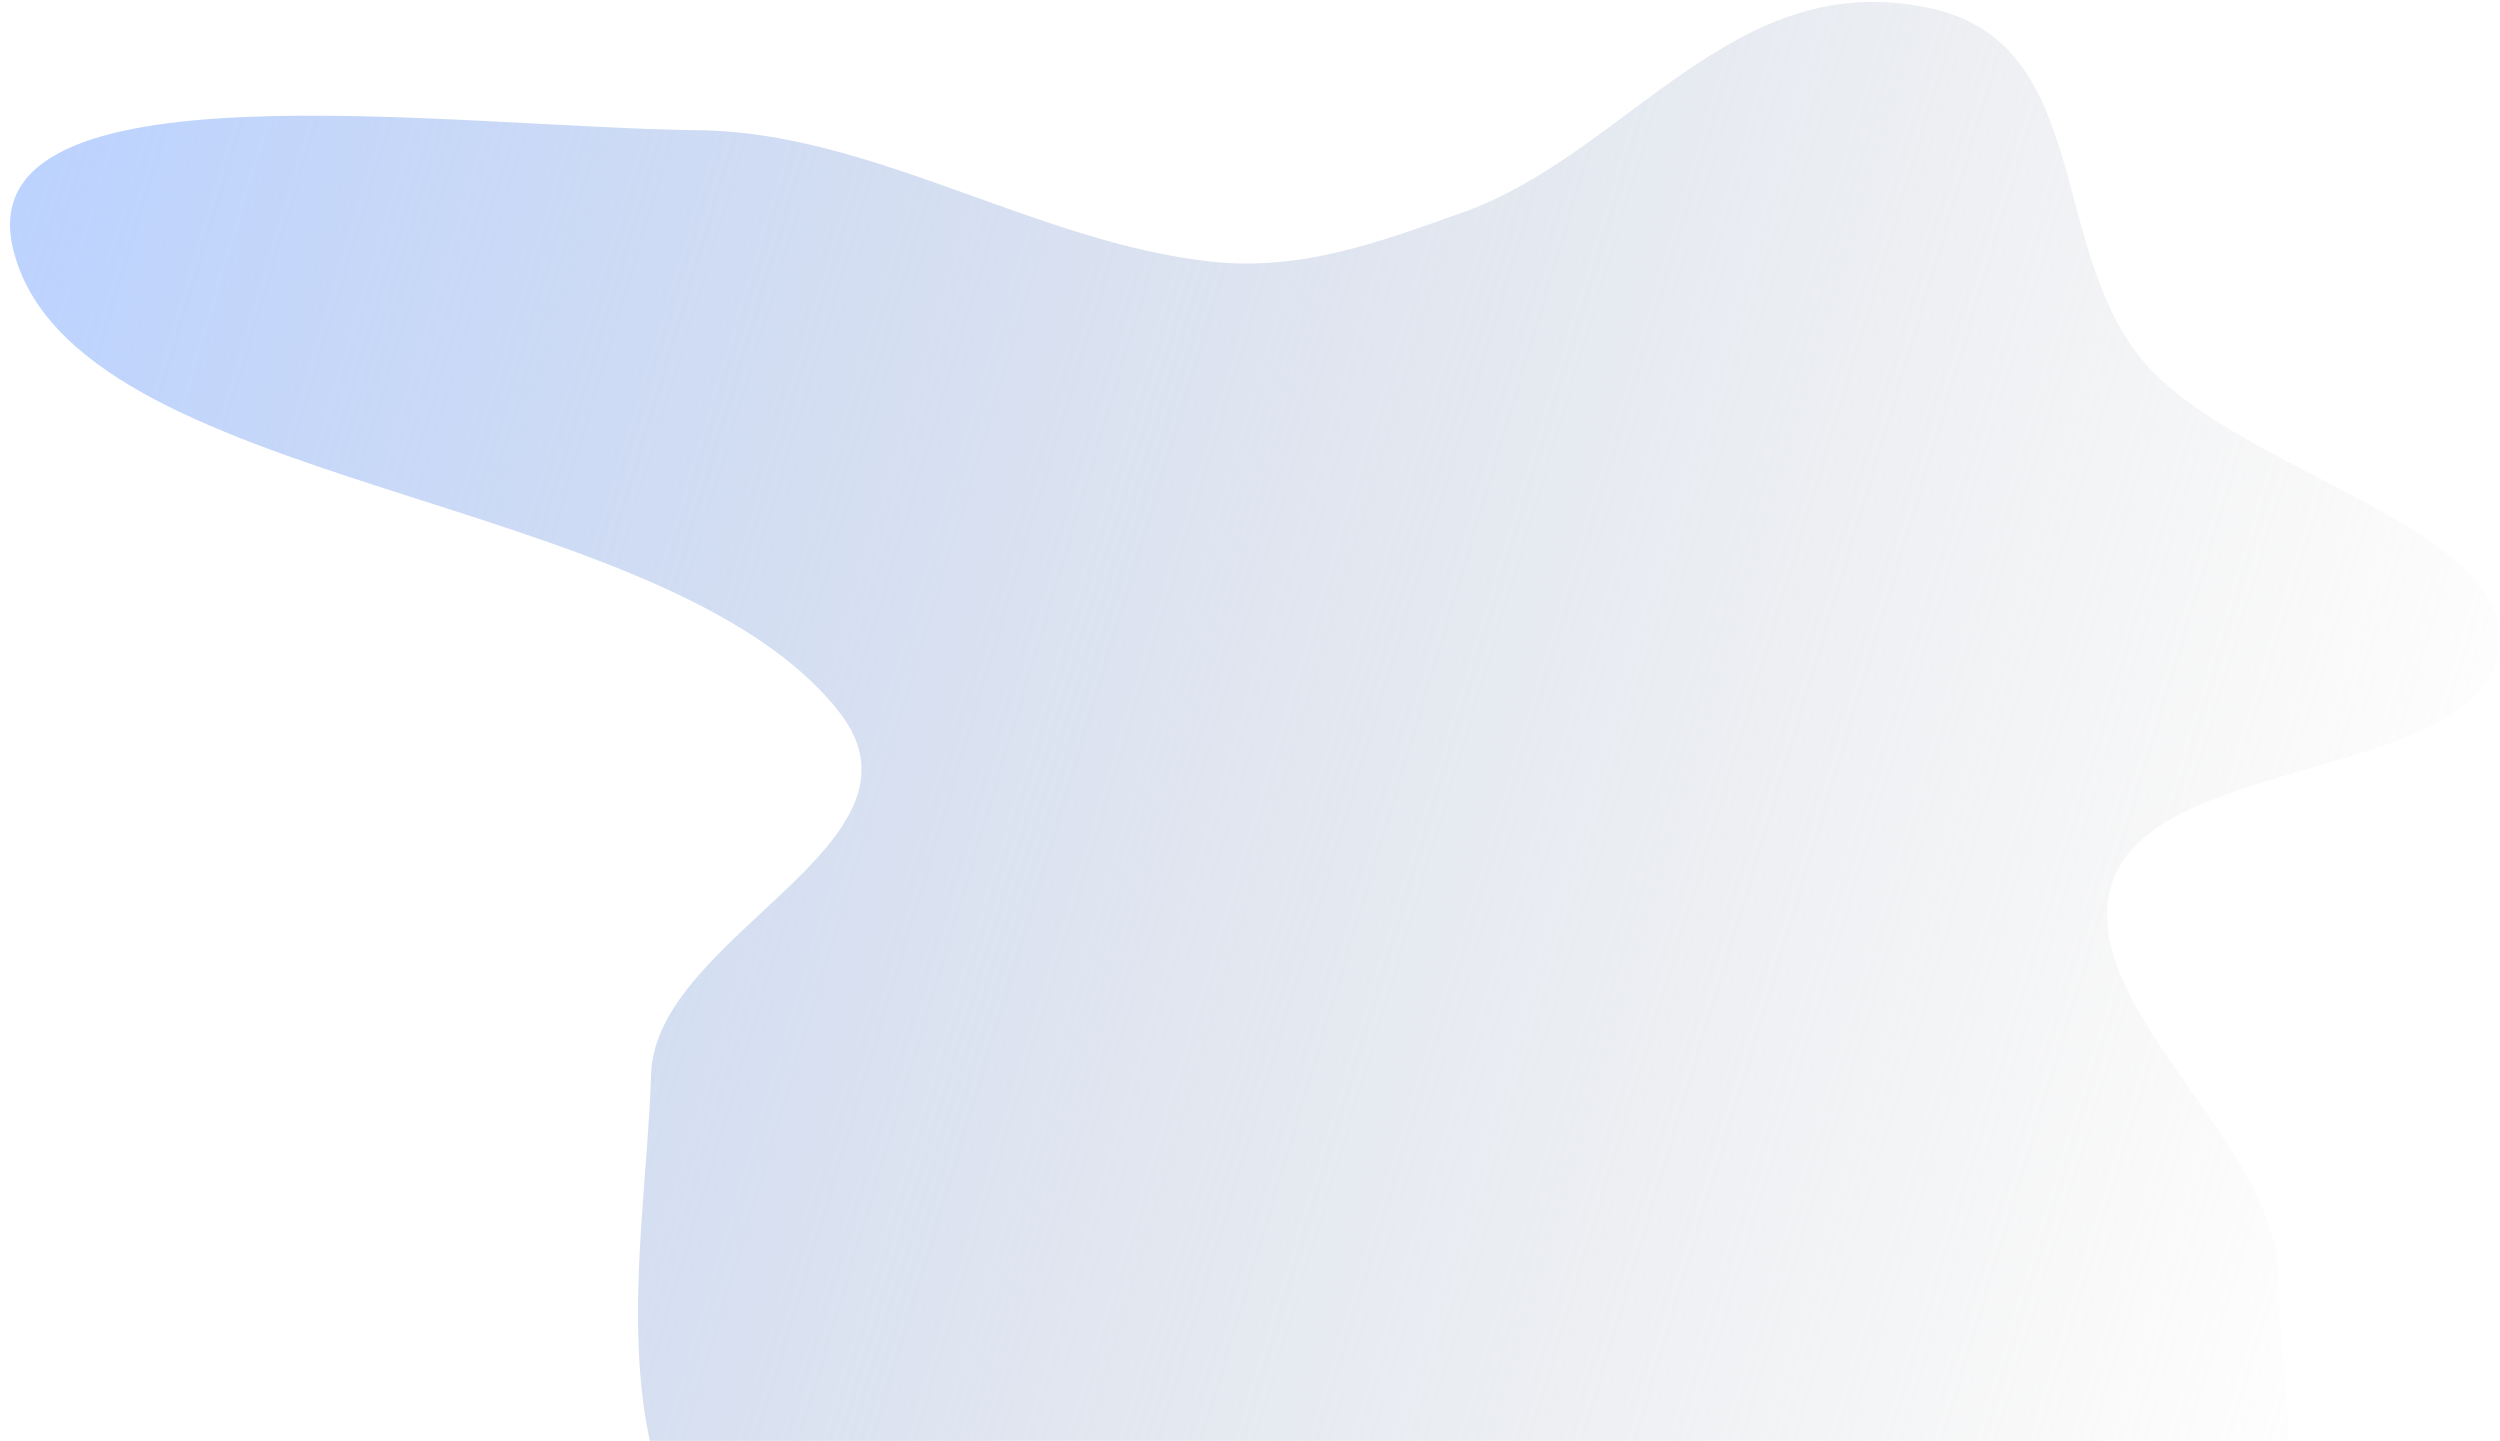 <svg xmlns="http://www.w3.org/2000/svg" width="203" height="117" viewBox="0 0 203 117" fill="none">
    <path fill-rule="evenodd" clip-rule="evenodd" d="M1.064 20.221C-2.693 4.692 36.689 10.364 56.753 10.575C70.77 10.722 84.152 19.704 98.359 21.244C105.854 22.056 112.389 19.495 118.671 17.287C132.243 12.515 140.719 -2.892 156.825 0.688C170.065 3.631 166.214 20.599 174.316 29.655C182.098 38.355 203.577 42.75 202.953 52.256C202.223 63.392 175.236 61.099 171.572 71.501C168.098 81.361 184.71 92.602 184.97 103.3C185.336 118.347 191.233 141.013 173.366 145.268C155.553 149.51 140.065 120.843 120.156 118.733C99.223 116.515 85.089 142.864 65.912 133.881C47.005 125.024 52.405 102.646 52.87 87.213C53.209 75.963 76.406 68.505 68.202 57.896C54.028 39.567 5.867 40.072 1.064 20.221Z" fill="url(#paint0_linear_75_234)"/>
    <defs>
    <linearGradient id="paint0_linear_75_234" x1="-3.824" y1="32.737" x2="197.278" y2="93.219" gradientUnits="userSpaceOnUse">
        <stop stop-color="#BCD3FF"/>
        <stop offset="1" stop-color="#C4C4C4" stop-opacity="0"/>
        <stop offset="1" stop-color="#8397E0" stop-opacity="0"/>
    </linearGradient>
    </defs>
</svg>